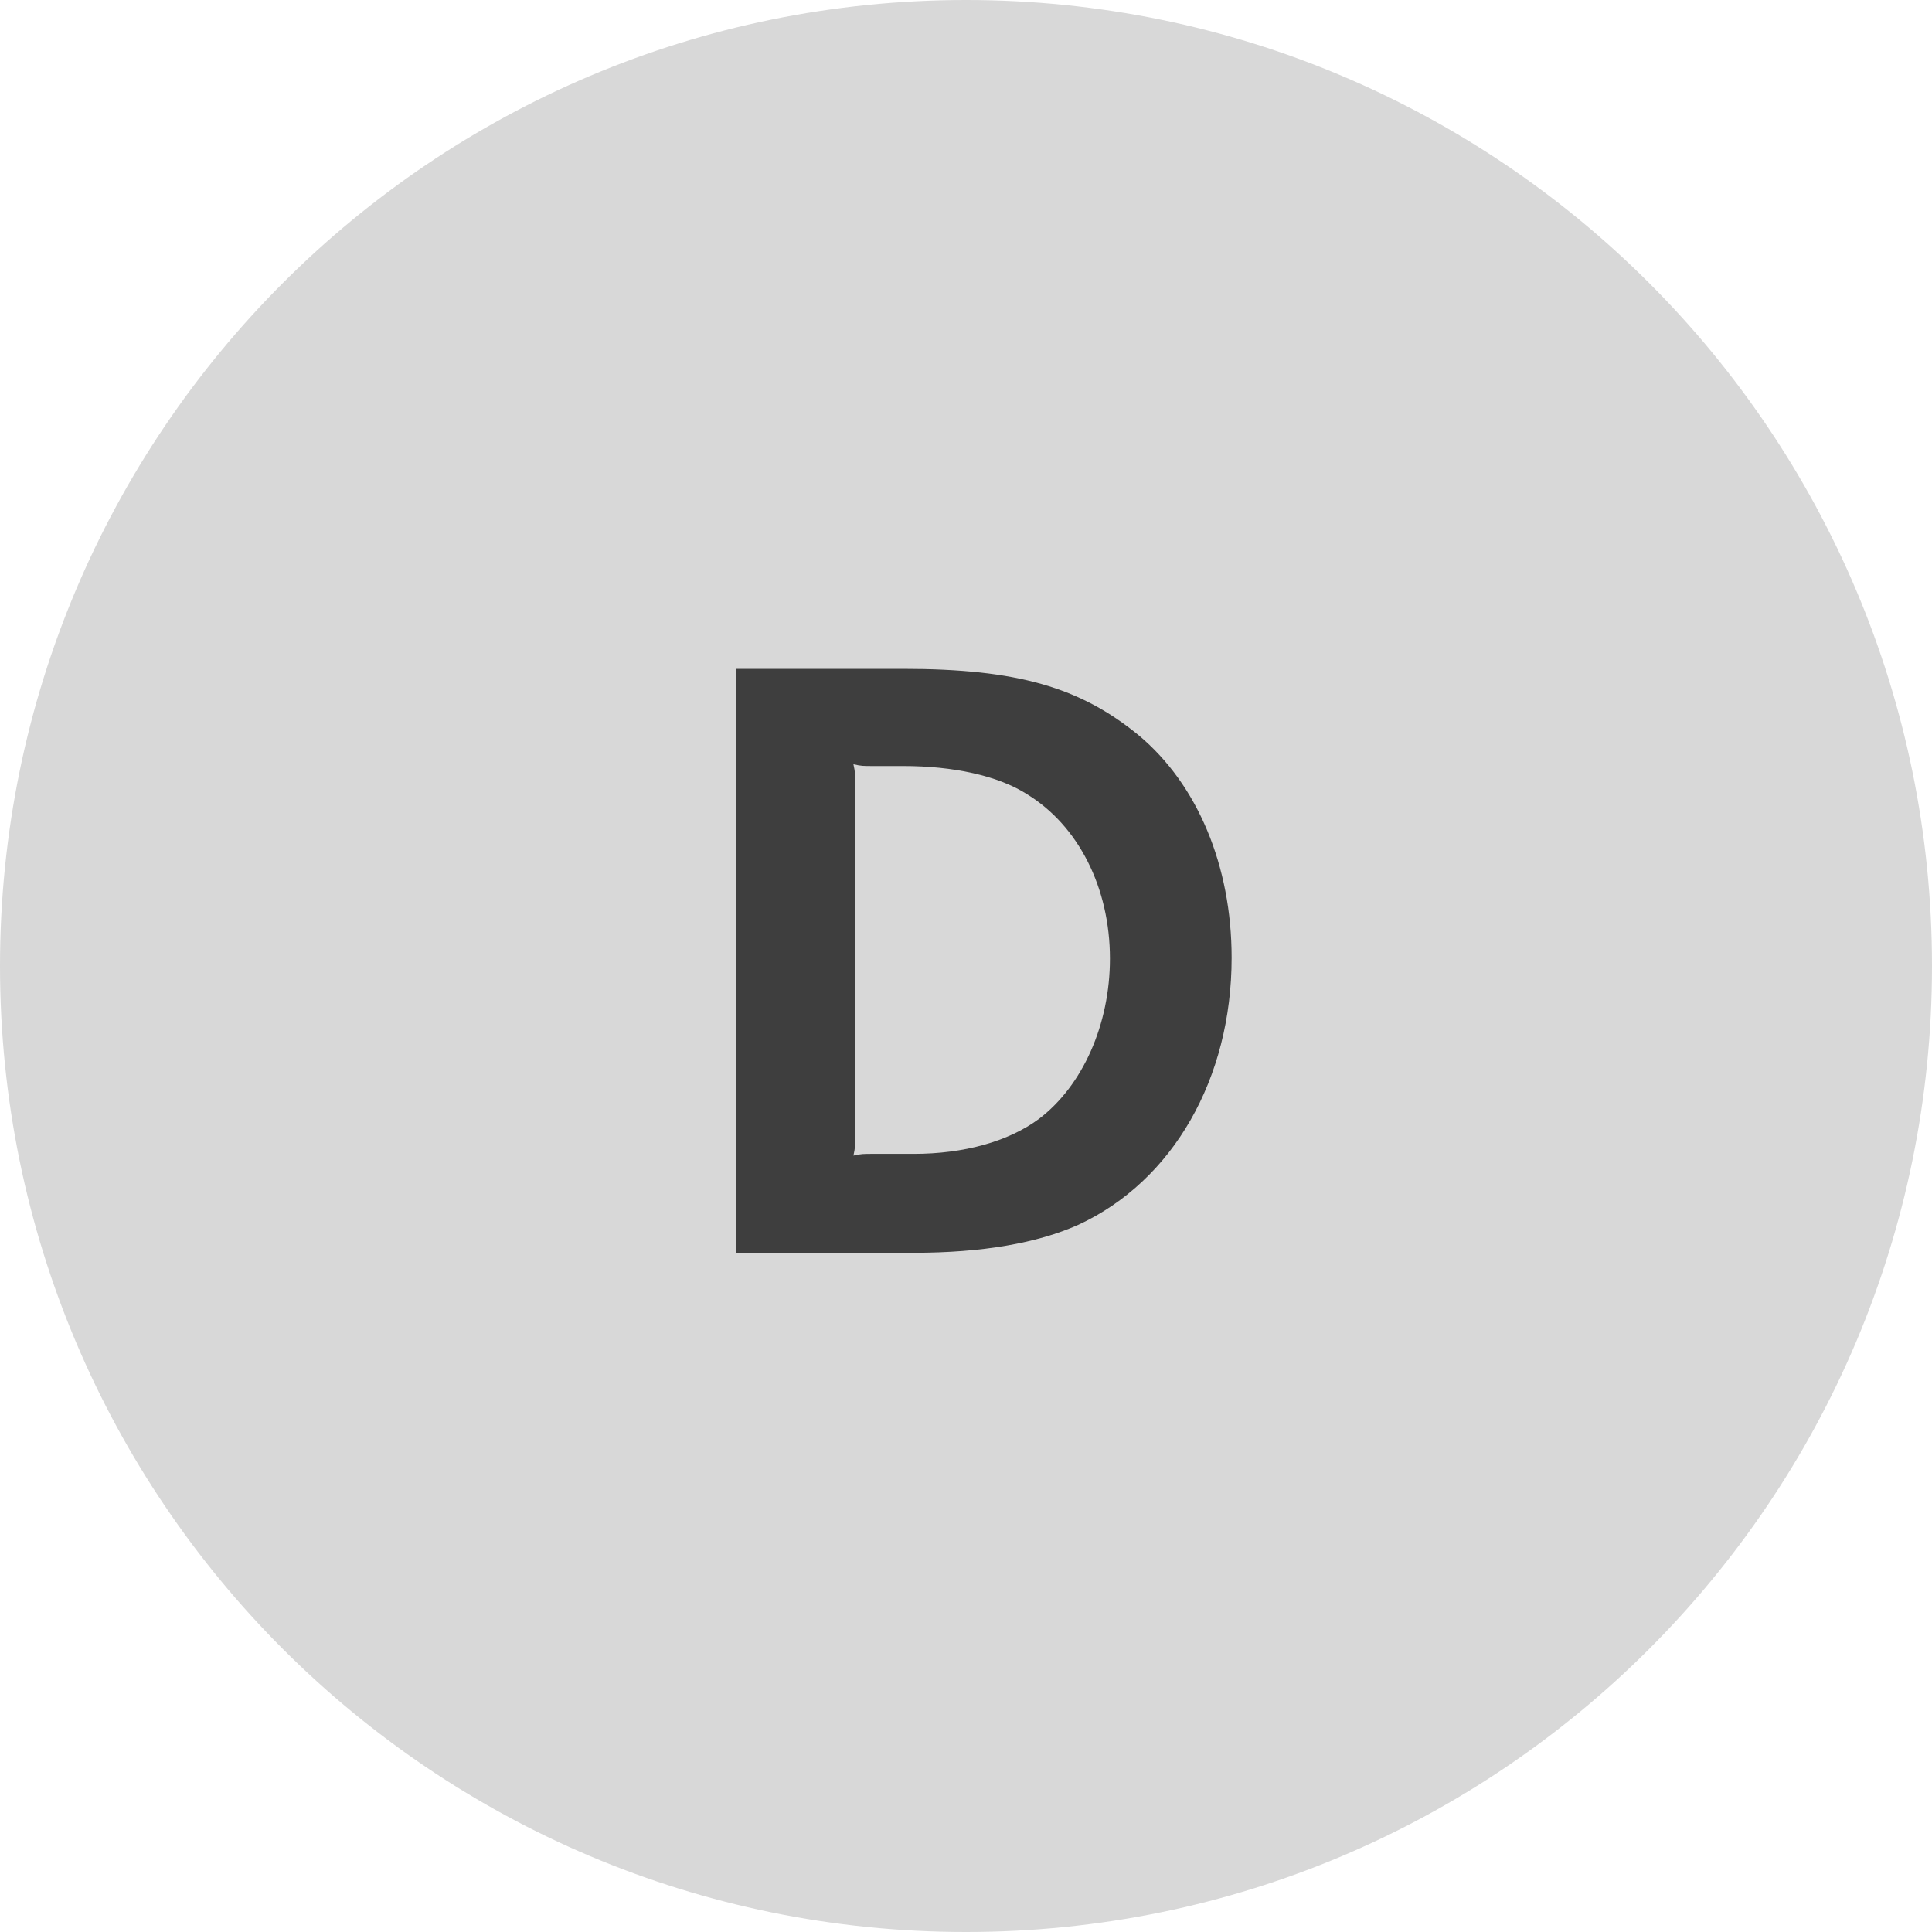 <svg width="128" height="128" viewBox="0 0 128 128" fill="none" xmlns="http://www.w3.org/2000/svg">
<path d="M64 128C99.346 128 128 99.346 128 64C128 28.654 99.346 0 64 0C28.654 0 0 28.654 0 64C0 99.346 28.654 128 64 128Z" fill="#D8D8D8"/>
<path d="M48.77 83H60.544C65.068 83 68.722 82.362 71.448 81.144C77.712 78.244 81.598 71.458 81.598 63.454C81.598 57.364 79.336 51.97 75.45 48.722C71.564 45.532 67.388 44.314 59.848 44.314H48.77V83ZM59.848 50.752C63.154 50.752 66.112 51.39 68.026 52.608C71.448 54.696 73.536 58.814 73.536 63.512C73.536 67.862 71.738 71.922 68.838 74.126C66.808 75.634 63.85 76.446 60.544 76.446H57.818C57.18 76.446 57.064 76.446 56.542 76.562C56.658 76.04 56.658 75.924 56.658 75.286V51.912C56.658 51.274 56.658 51.158 56.542 50.636C57.064 50.752 57.18 50.752 57.818 50.752H59.848Z" fill="#3E3E3E"/>
</svg>
